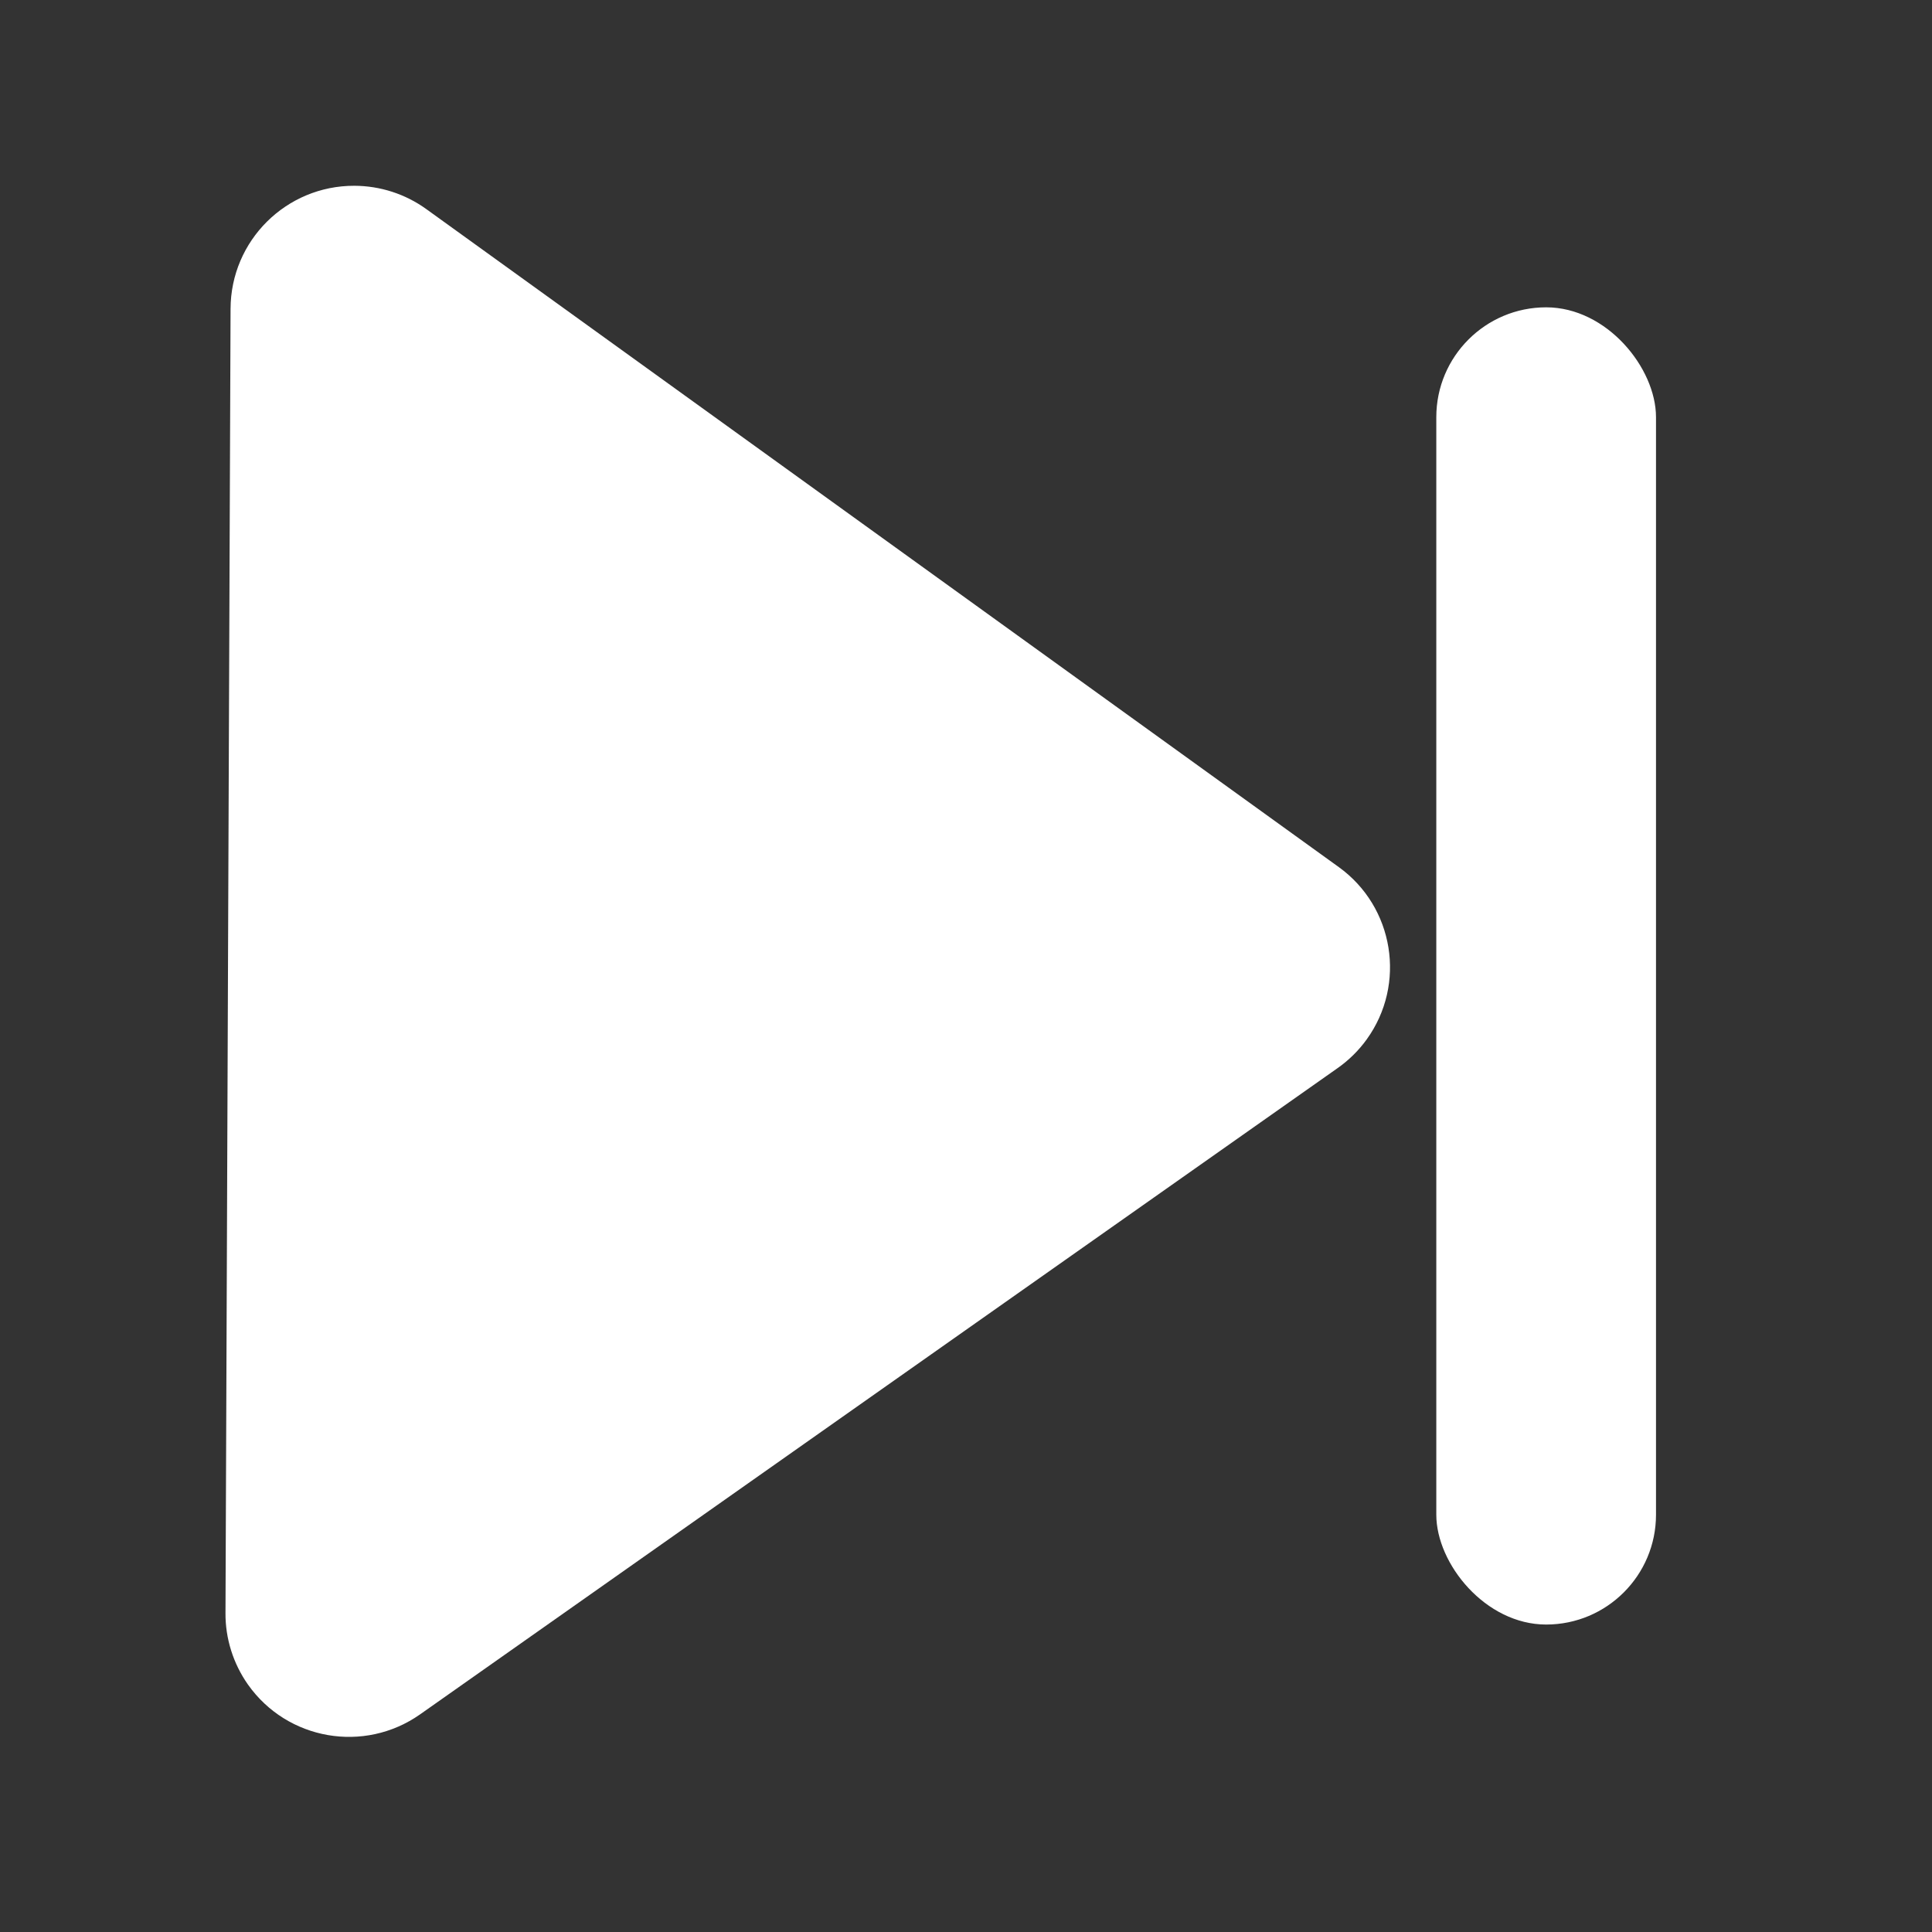 <?xml version="1.0" encoding="UTF-8" standalone="no"?>
<svg width="14px" height="14px" viewBox="0 0 14 14" version="1.1" xmlns="http://www.w3.org/2000/svg" xmlns:xlink="http://www.w3.org/1999/xlink">
    <rect x="0" y="0" width="14" height="14" fill="#333333" stroke="none"/>
    <!-- Generator: Sketch 49.3 (51167) - http://www.bohemiancoding.com/sketch -->
    <title>右箭头</title>
    <desc>Created with Sketch.</desc>
    <defs></defs>
    <g id="发现" stroke="none" stroke-width="1" fill="none" fill-rule="evenodd">
        <g id="底部操作栏" transform="translate(-516, -2163)" fill="#FFFFFF">
            <g id="Group" transform="translate(0, 2130)">
                <g id="底部播放">
                    <g id="右箭头" transform="translate(512, 33)">
                        <path d="M3.334,3.411 L11.381,2.107 C11.868,2.028 12.328,2.359 12.407,2.847 C12.423,2.945 12.422,3.046 12.405,3.143 L11.015,11.156 C10.93,11.643 10.467,11.969 9.98,11.885 C9.797,11.853 9.628,11.765 9.498,11.633 L2.842,4.925 C2.493,4.574 2.496,4.008 2.846,3.66 C2.979,3.528 3.149,3.441 3.334,3.411 Z" id="Rectangle-2-Copy" transform="translate(7.5, 6.996) rotate(-315) translate(-7.5, -6.996) "></path>
                        <rect id="Rectangle-Copy" x="14.408" y="2.227" width="1.592" height="9.545" rx="0.796"></rect>
                    </g>
                </g>
            </g>
        </g>
    </g>
</svg>
